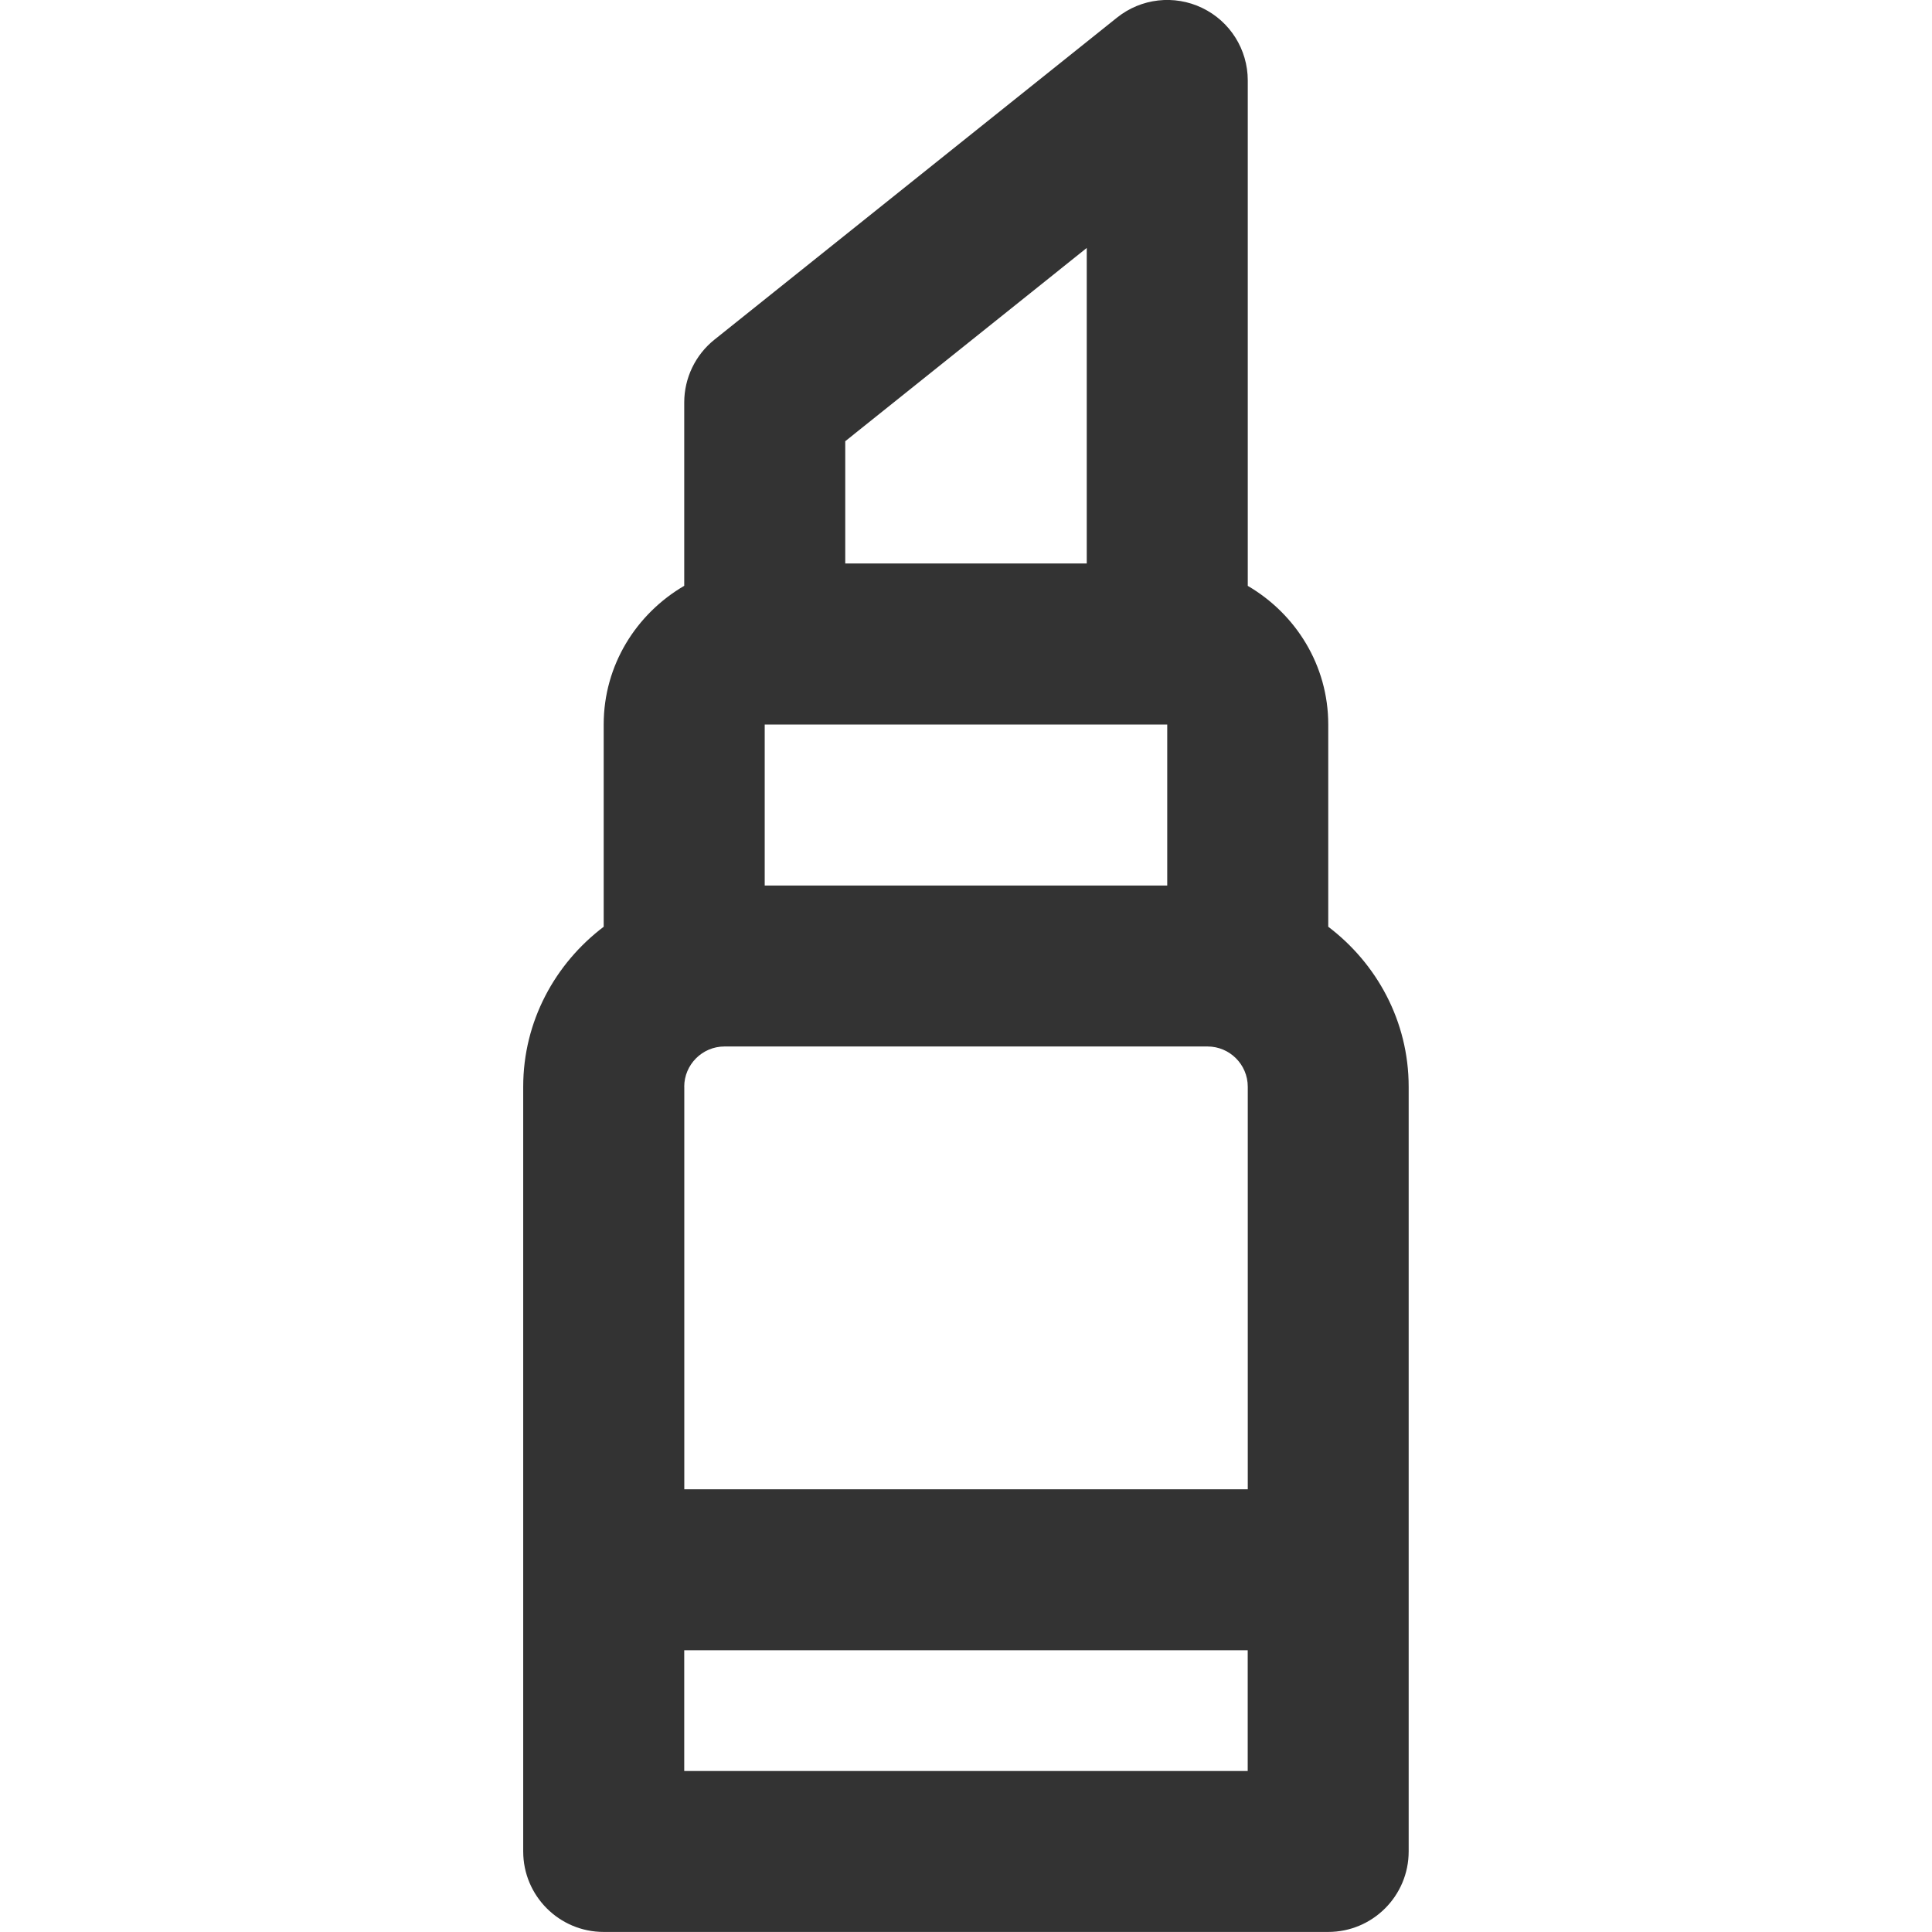 <?xml version="1.0" encoding="utf-8"?>
<!-- Generated by IcoMoon.io -->
<!DOCTYPE svg PUBLIC "-//W3C//DTD SVG 1.1//EN" "http://www.w3.org/Graphics/SVG/1.1/DTD/svg11.dtd">
<svg version="1.1" xmlns="http://www.w3.org/2000/svg" xmlns:xlink="http://www.w3.org/1999/xlink" width="32" height="32" viewBox="0 0 32 32">
<path fill="#333333" d="M22 15.35v-3.35c0-0.983-0.54-1.833-1.333-2.296v-8.371c0-0.513-0.293-0.98-0.756-1.202-0.461-0.222-1.010-0.16-1.41 0.161l-6.667 5.333c-0.317 0.253-0.501 0.637-0.501 1.041v3.037c-0.793 0.463-1.334 1.313-1.334 2.296v3.351c-0.804 0.609-1.333 1.565-1.333 2.649v12.667c0 0.736 0.597 1.333 1.333 1.333h12c0.736 0 1.333-0.597 1.333-1.333v-12.667c0-1.085-0.529-2.041-1.333-2.65zM19.333 12v2.667h-6.667v-2.667h6.667zM11.333 18c0-0.367 0.299-0.667 0.667-0.667h8c0.368 0 0.667 0.299 0.667 0.667v6.667h-9.333v-6.667zM18 4.107v5.226h-4v-2.025l4-3.201zM11.333 29.333v-2h9.333v2h-9.333z"></path>
</svg>
